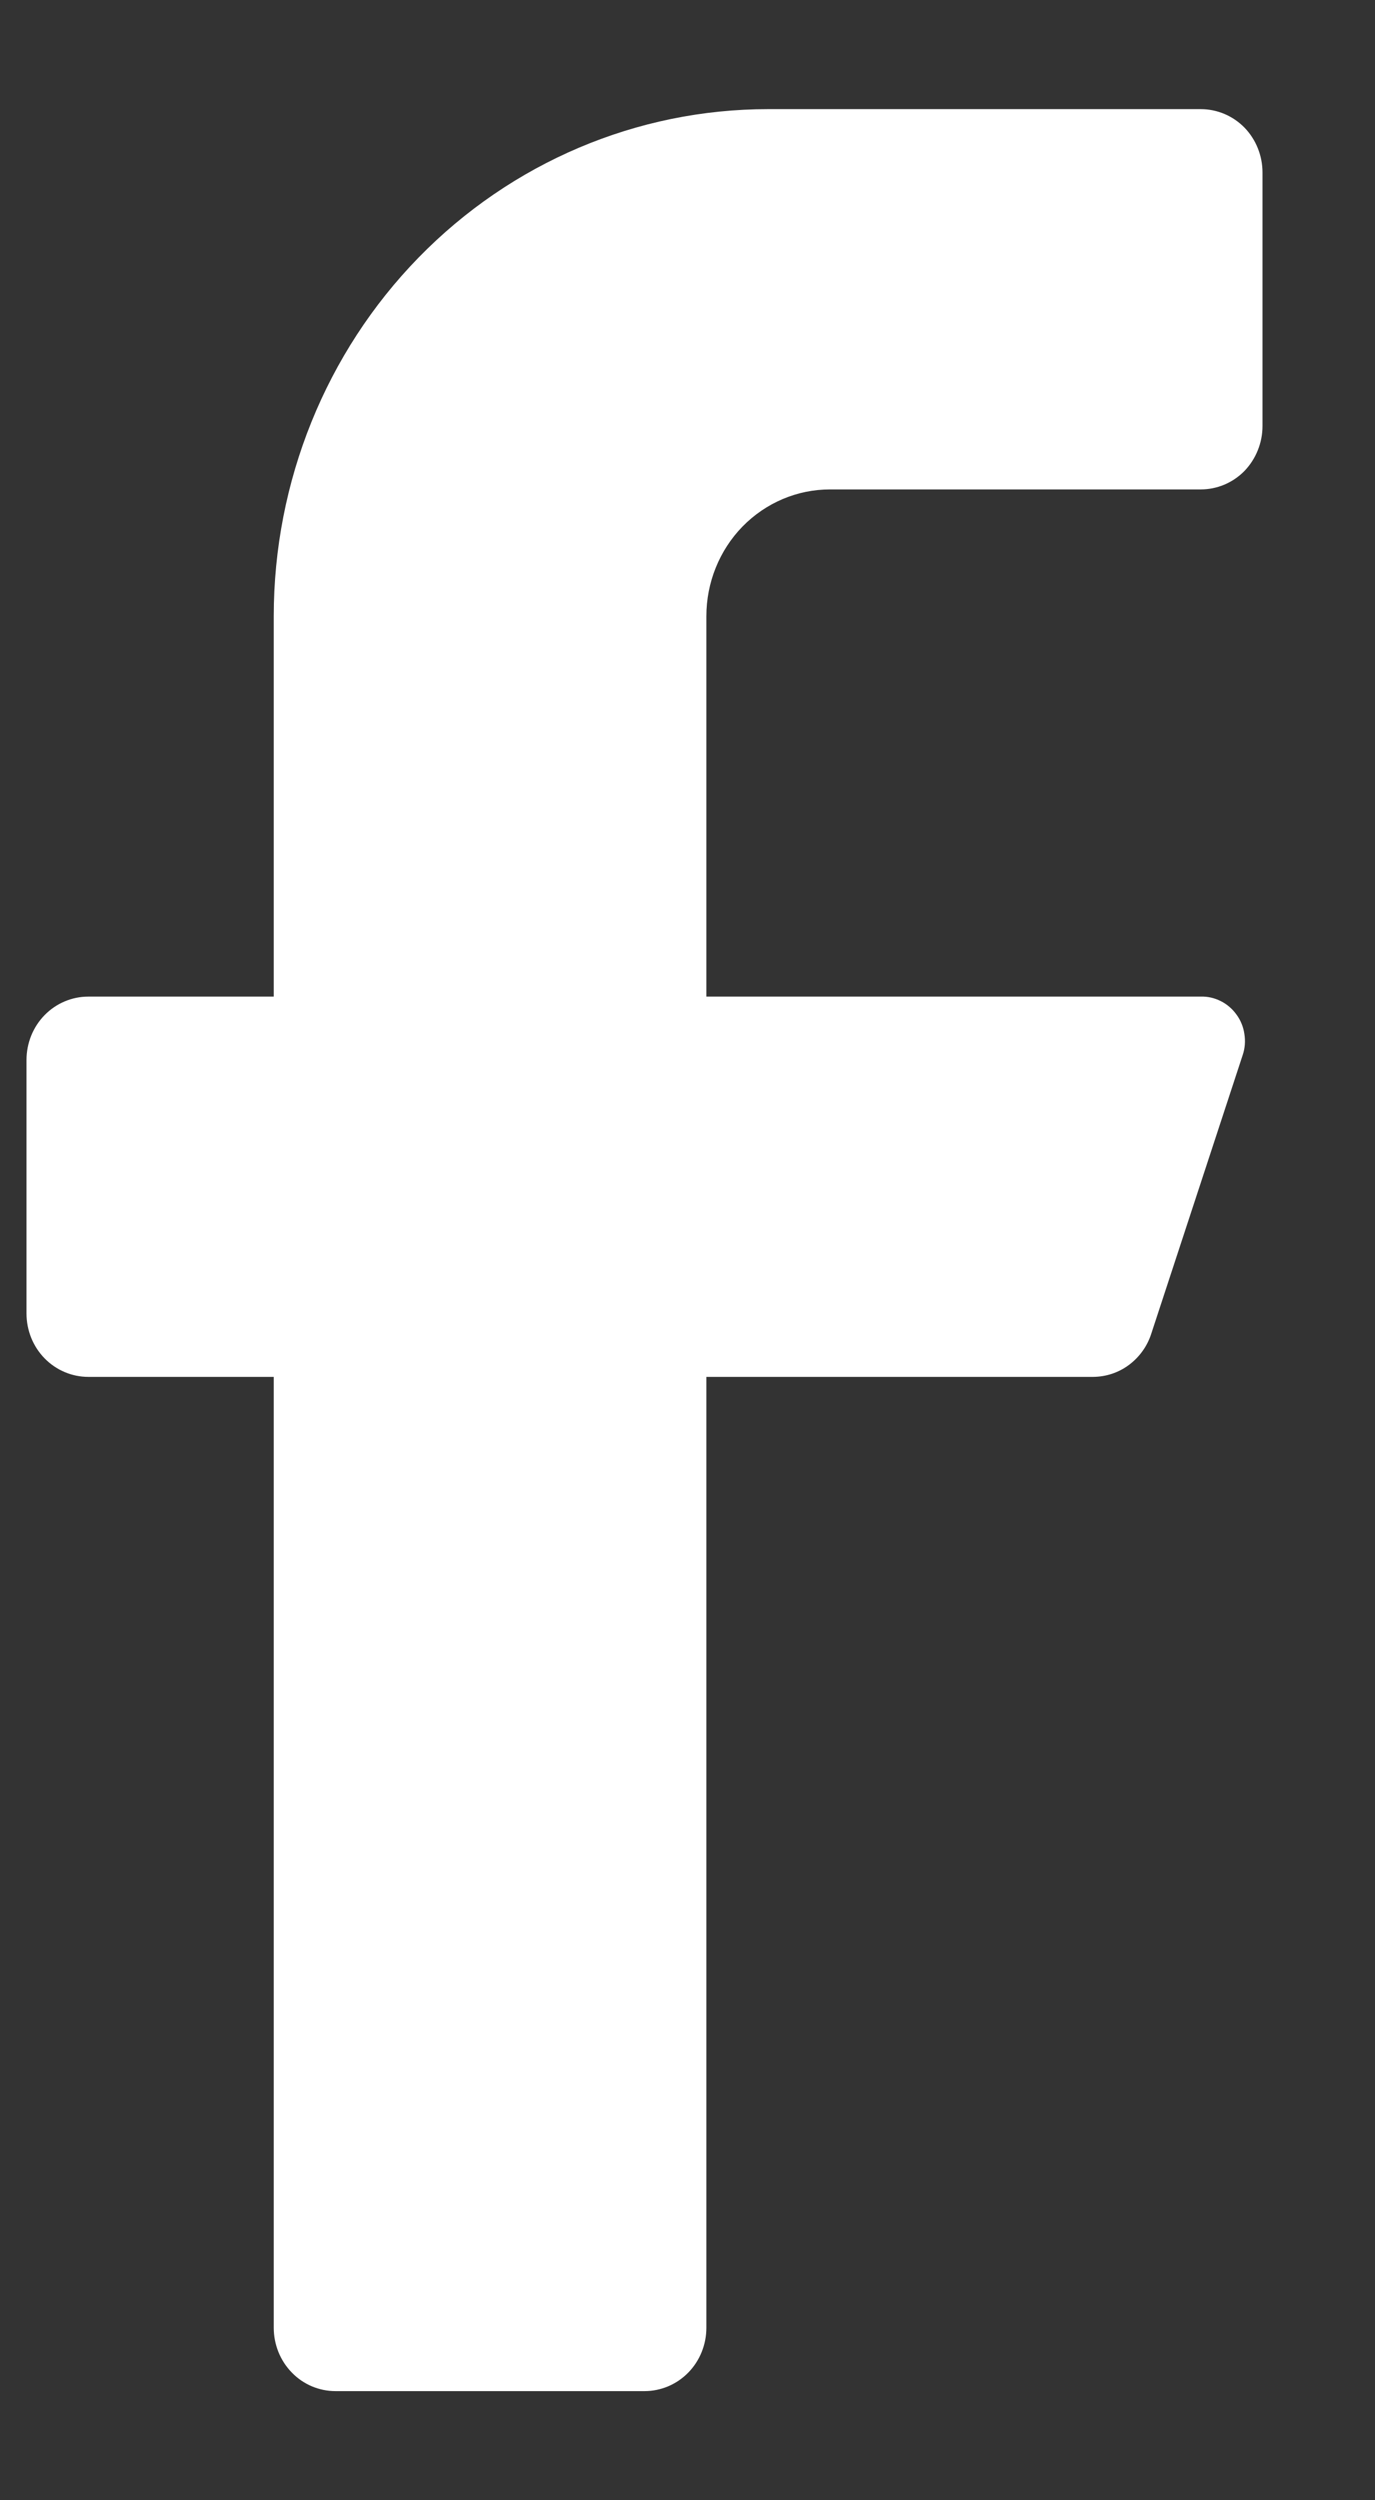 <svg width="11" height="20" viewBox="0 0 11 20" fill="none" xmlns="http://www.w3.org/2000/svg">
<rect x="0" y="0" width="11" height="20" fill="#333333" stroke="none"/>
<path d="M9.606 3.915H6.64C6.377 3.915 6.126 4.022 5.94 4.212C5.755 4.402 5.651 4.66 5.651 4.929V7.972H9.606C9.661 7.97 9.716 7.983 9.766 8.008C9.816 8.033 9.859 8.07 9.892 8.116C9.925 8.161 9.947 8.214 9.955 8.271C9.964 8.327 9.96 8.384 9.942 8.438L9.21 10.669C9.178 10.769 9.115 10.856 9.032 10.918C8.949 10.98 8.849 11.013 8.746 11.014H5.651V18.62C5.651 18.755 5.599 18.884 5.506 18.979C5.413 19.074 5.287 19.127 5.156 19.127H2.684C2.553 19.127 2.427 19.074 2.335 18.979C2.242 18.884 2.19 18.755 2.19 18.62V11.014H0.707C0.576 11.014 0.45 10.961 0.357 10.866C0.264 10.771 0.212 10.642 0.212 10.507V8.479C0.212 8.344 0.264 8.215 0.357 8.12C0.45 8.025 0.576 7.972 0.707 7.972H2.19V4.929C2.19 3.853 2.607 2.821 3.348 2.061C4.09 1.3 5.096 0.873 6.145 0.873H9.606C9.737 0.873 9.863 0.926 9.956 1.021C10.048 1.116 10.1 1.245 10.1 1.38V3.408C10.1 3.542 10.048 3.671 9.956 3.767C9.863 3.862 9.737 3.915 9.606 3.915Z" fill="white"/>
</svg>
